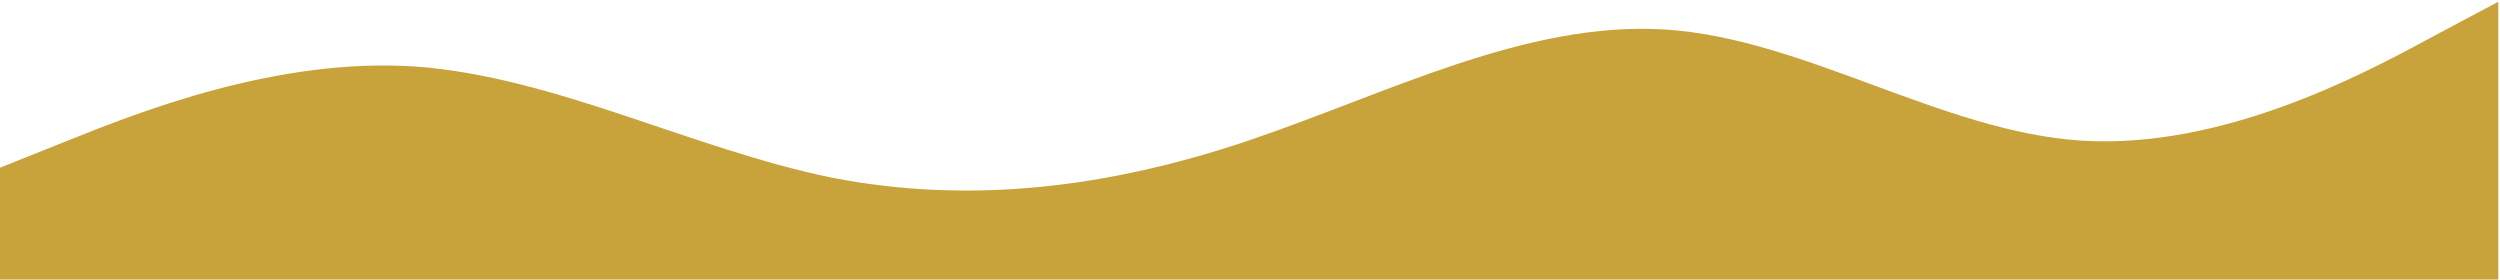 <svg width="1440" height="161" xmlns="http://www.w3.org/2000/svg">

 <g>
  <title>background</title>
  <rect fill="none" id="canvas_background" height="322" width="1442" y="-1" x="-1"/>
 </g>
 <g>
  <title>Layer 1</title>
  <path id="svg_1" d="m-1,97l40,-16c40,-16 120,-48 200,-42.7c80,5.7 160,47.7 240,64c80,15.7 160,5.7 240,-21.3c80,-27 160,-69 240,-64c80,5 160,59 240,64c80,5 160,-37 200,-58.7l40,-21.3l0,160l-40,0c-40,0 -120,0 -200,0c-80,0 -160,0 -240,0c-80,0 -160,0 -240,0c-80,0 -160,0 -240,0c-80,0 -160,0 -240,0c-80,0 -160,0 -200,0l-40,0l0,-64z" fill="#C8A23B"/>
 </g>
</svg>